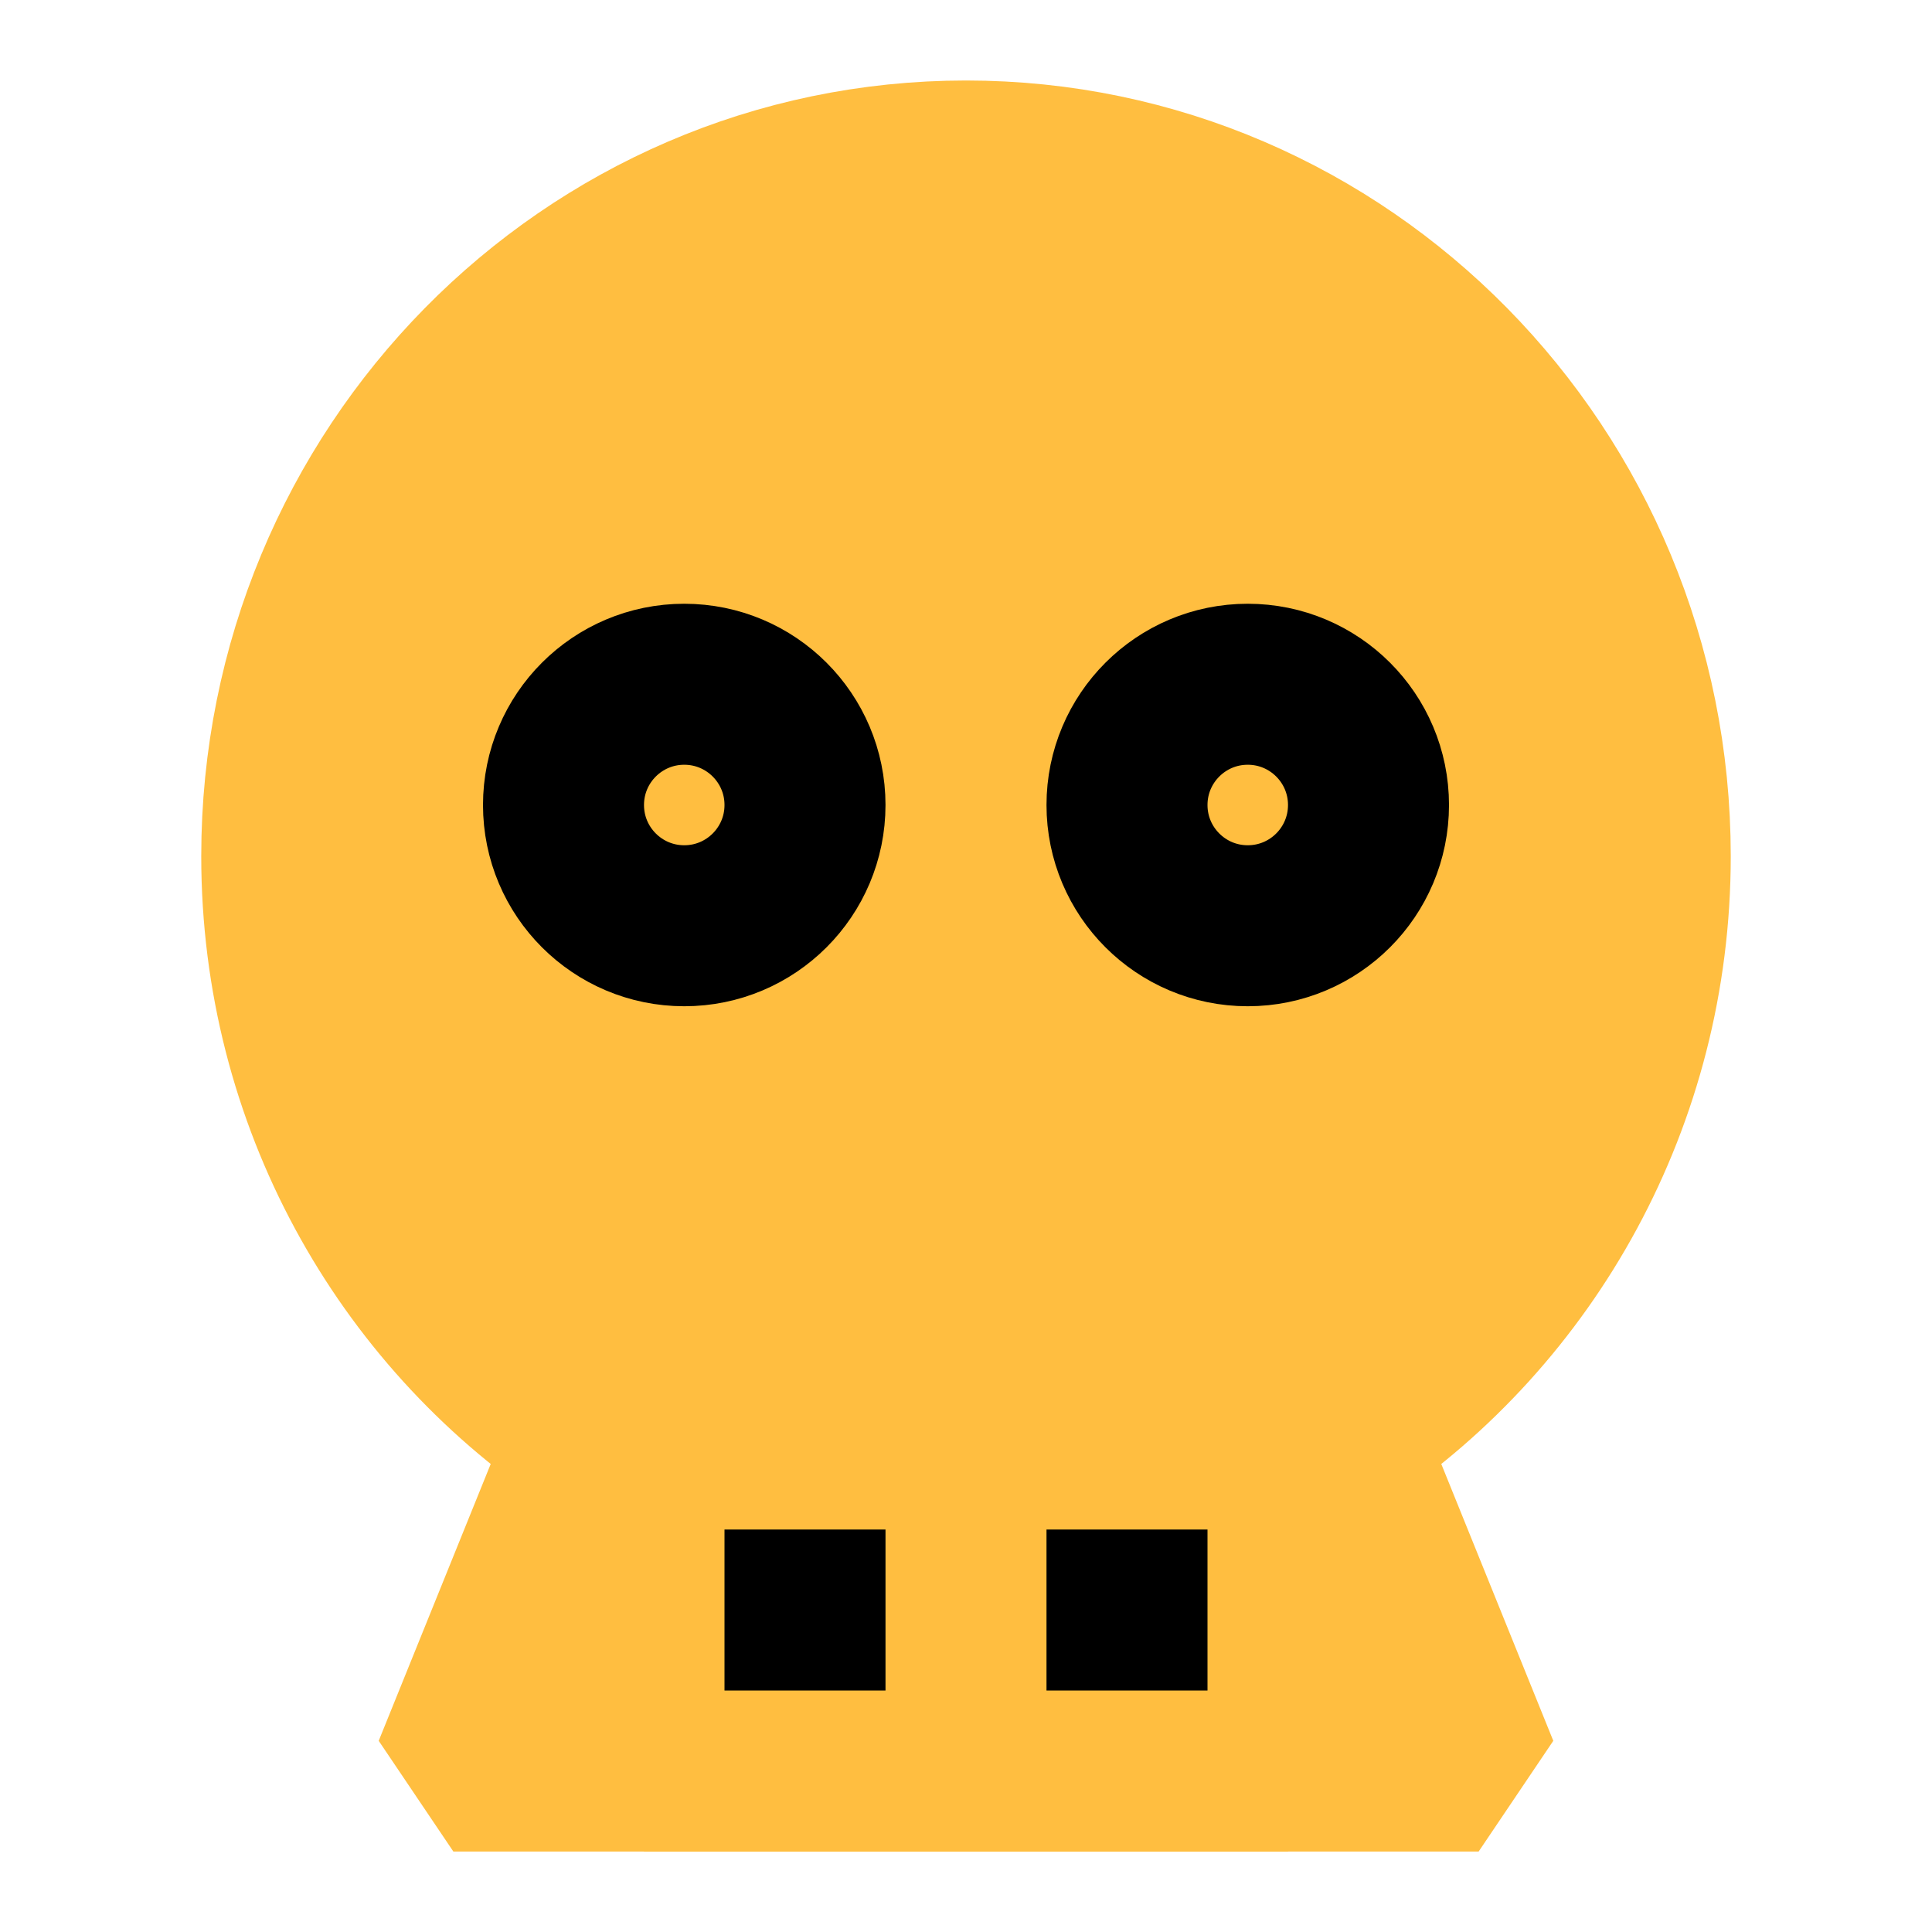 <?xml version="1.0" encoding="UTF-8"?><svg width="24" height="24" viewBox="0 0 48 48" fill="none" xmlns="http://www.w3.org/2000/svg"><path d="M11.263 44L14.627 35.685C10.031 32.593 7 27.293 7 21.273C7 11.733 14.611 4 24 4C33.389 4 41 11.733 41 21.273C41 27.293 37.969 32.593 33.373 35.685L36.737 44H11.263Z" fill="#ffbe40" stroke="#ffbe40" stroke-width="4" stroke-linejoin="bevel"/><path d="M20 38V44" stroke="#000" stroke-width="4" stroke-linecap="butt" stroke-linejoin="bevel"/><path d="M28 38V44" stroke="#000" stroke-width="4" stroke-linecap="butt" stroke-linejoin="bevel"/><path d="M17 23C18.657 23 20 21.657 20 20C20 18.343 18.657 17 17 17C15.343 17 14 18.343 14 20C14 21.657 15.343 23 17 23Z" fill="#ffbe40" stroke="#000" stroke-width="4" stroke-linejoin="bevel"/><path d="M31 23C32.657 23 34 21.657 34 20C34 18.343 32.657 17 31 17C29.343 17 28 18.343 28 20C28 21.657 29.343 23 31 23Z" fill="#ffbe40" stroke="#000" stroke-width="4" stroke-linejoin="bevel"/><path d="M32 44H24" stroke="#ffbe40" stroke-width="4" stroke-linecap="butt" stroke-linejoin="bevel"/><path d="M24 44H16" stroke="#ffbe40" stroke-width="4" stroke-linecap="butt" stroke-linejoin="bevel"/></svg>